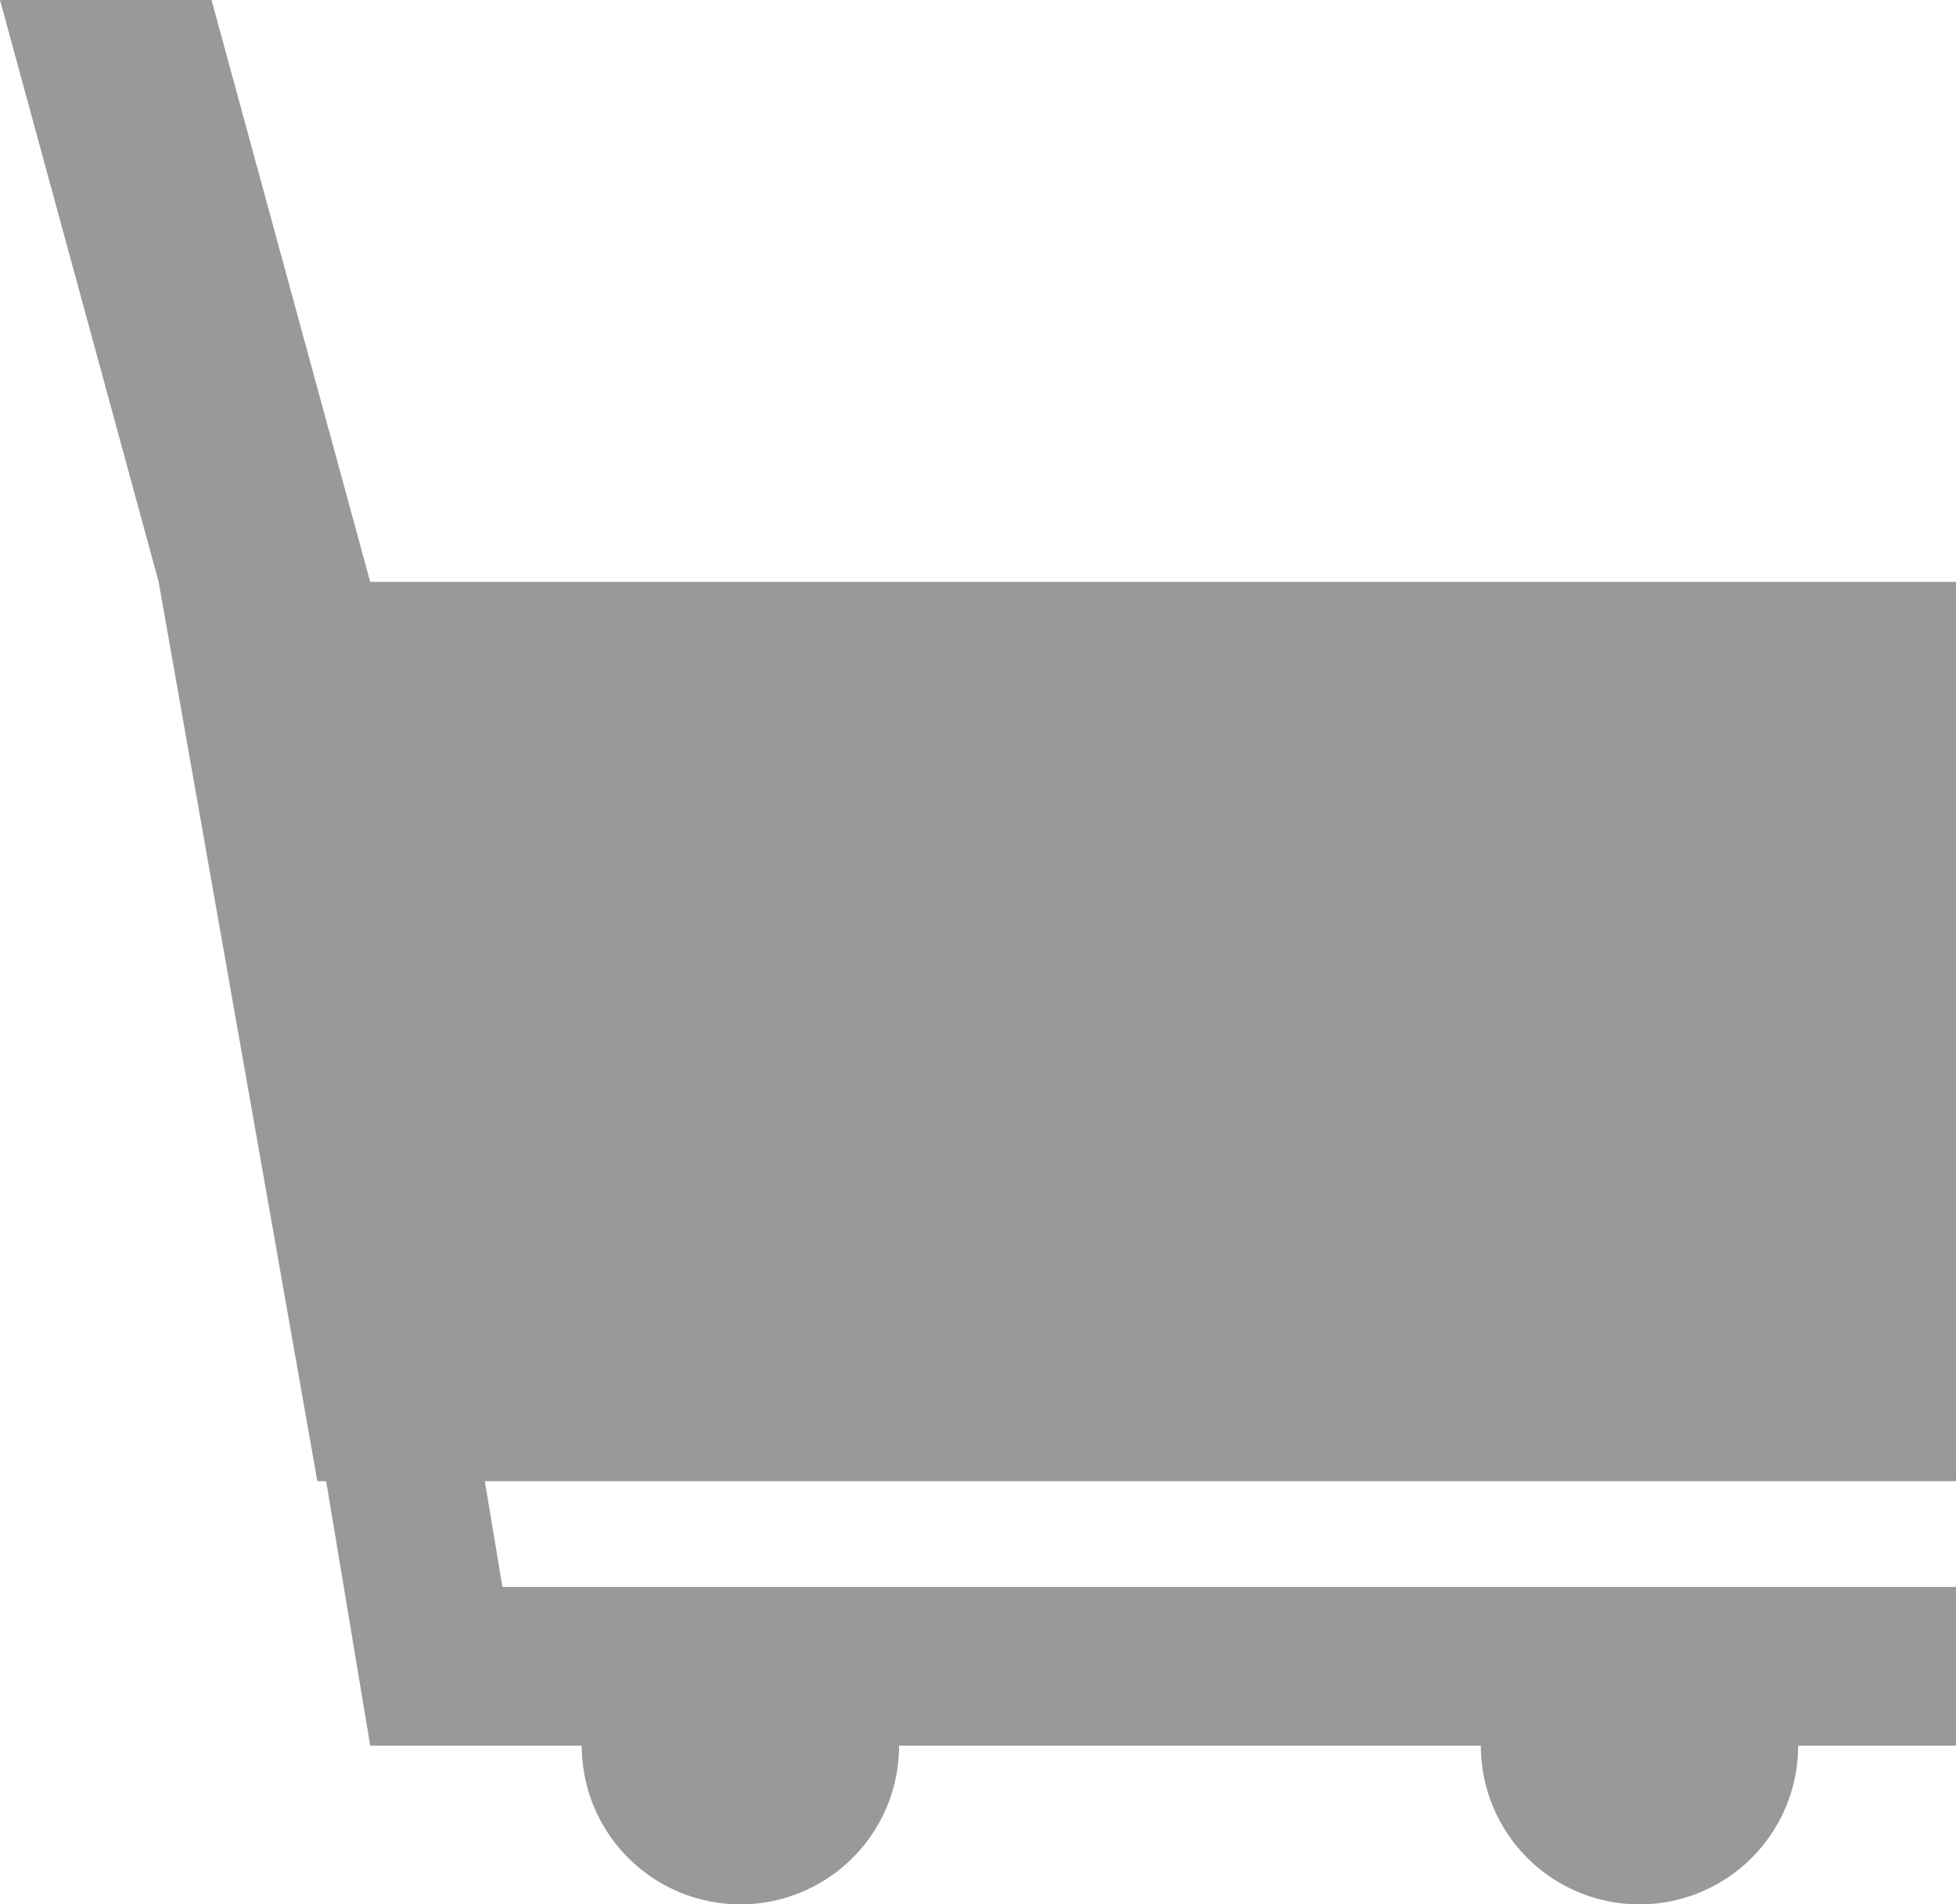 <?xml version="1.0" standalone="no"?><!DOCTYPE svg PUBLIC "-//W3C//DTD SVG 1.1//EN" "http://www.w3.org/Graphics/SVG/1.1/DTD/svg11.dtd"><svg t="1523517444710" class="icon" style="" viewBox="0 0 1052 1024" version="1.1" xmlns="http://www.w3.org/2000/svg" p-id="2935" xmlns:xlink="http://www.w3.org/1999/xlink" width="205.469" height="200"><defs><style type="text/css"></style></defs><path d="M260.75 796.444l9.472 56.889H1052.444v85.333h-85.333a85.333 85.333 0 0 1-170.667 0H483.556a85.333 85.333 0 0 1-170.667 0H199.111l-23.694-142.222H170.667L85.333 312.889 0 0h113.778l85.333 312.889h853.333v483.556H260.75z" fill="#999999" p-id="2936"></path></svg>